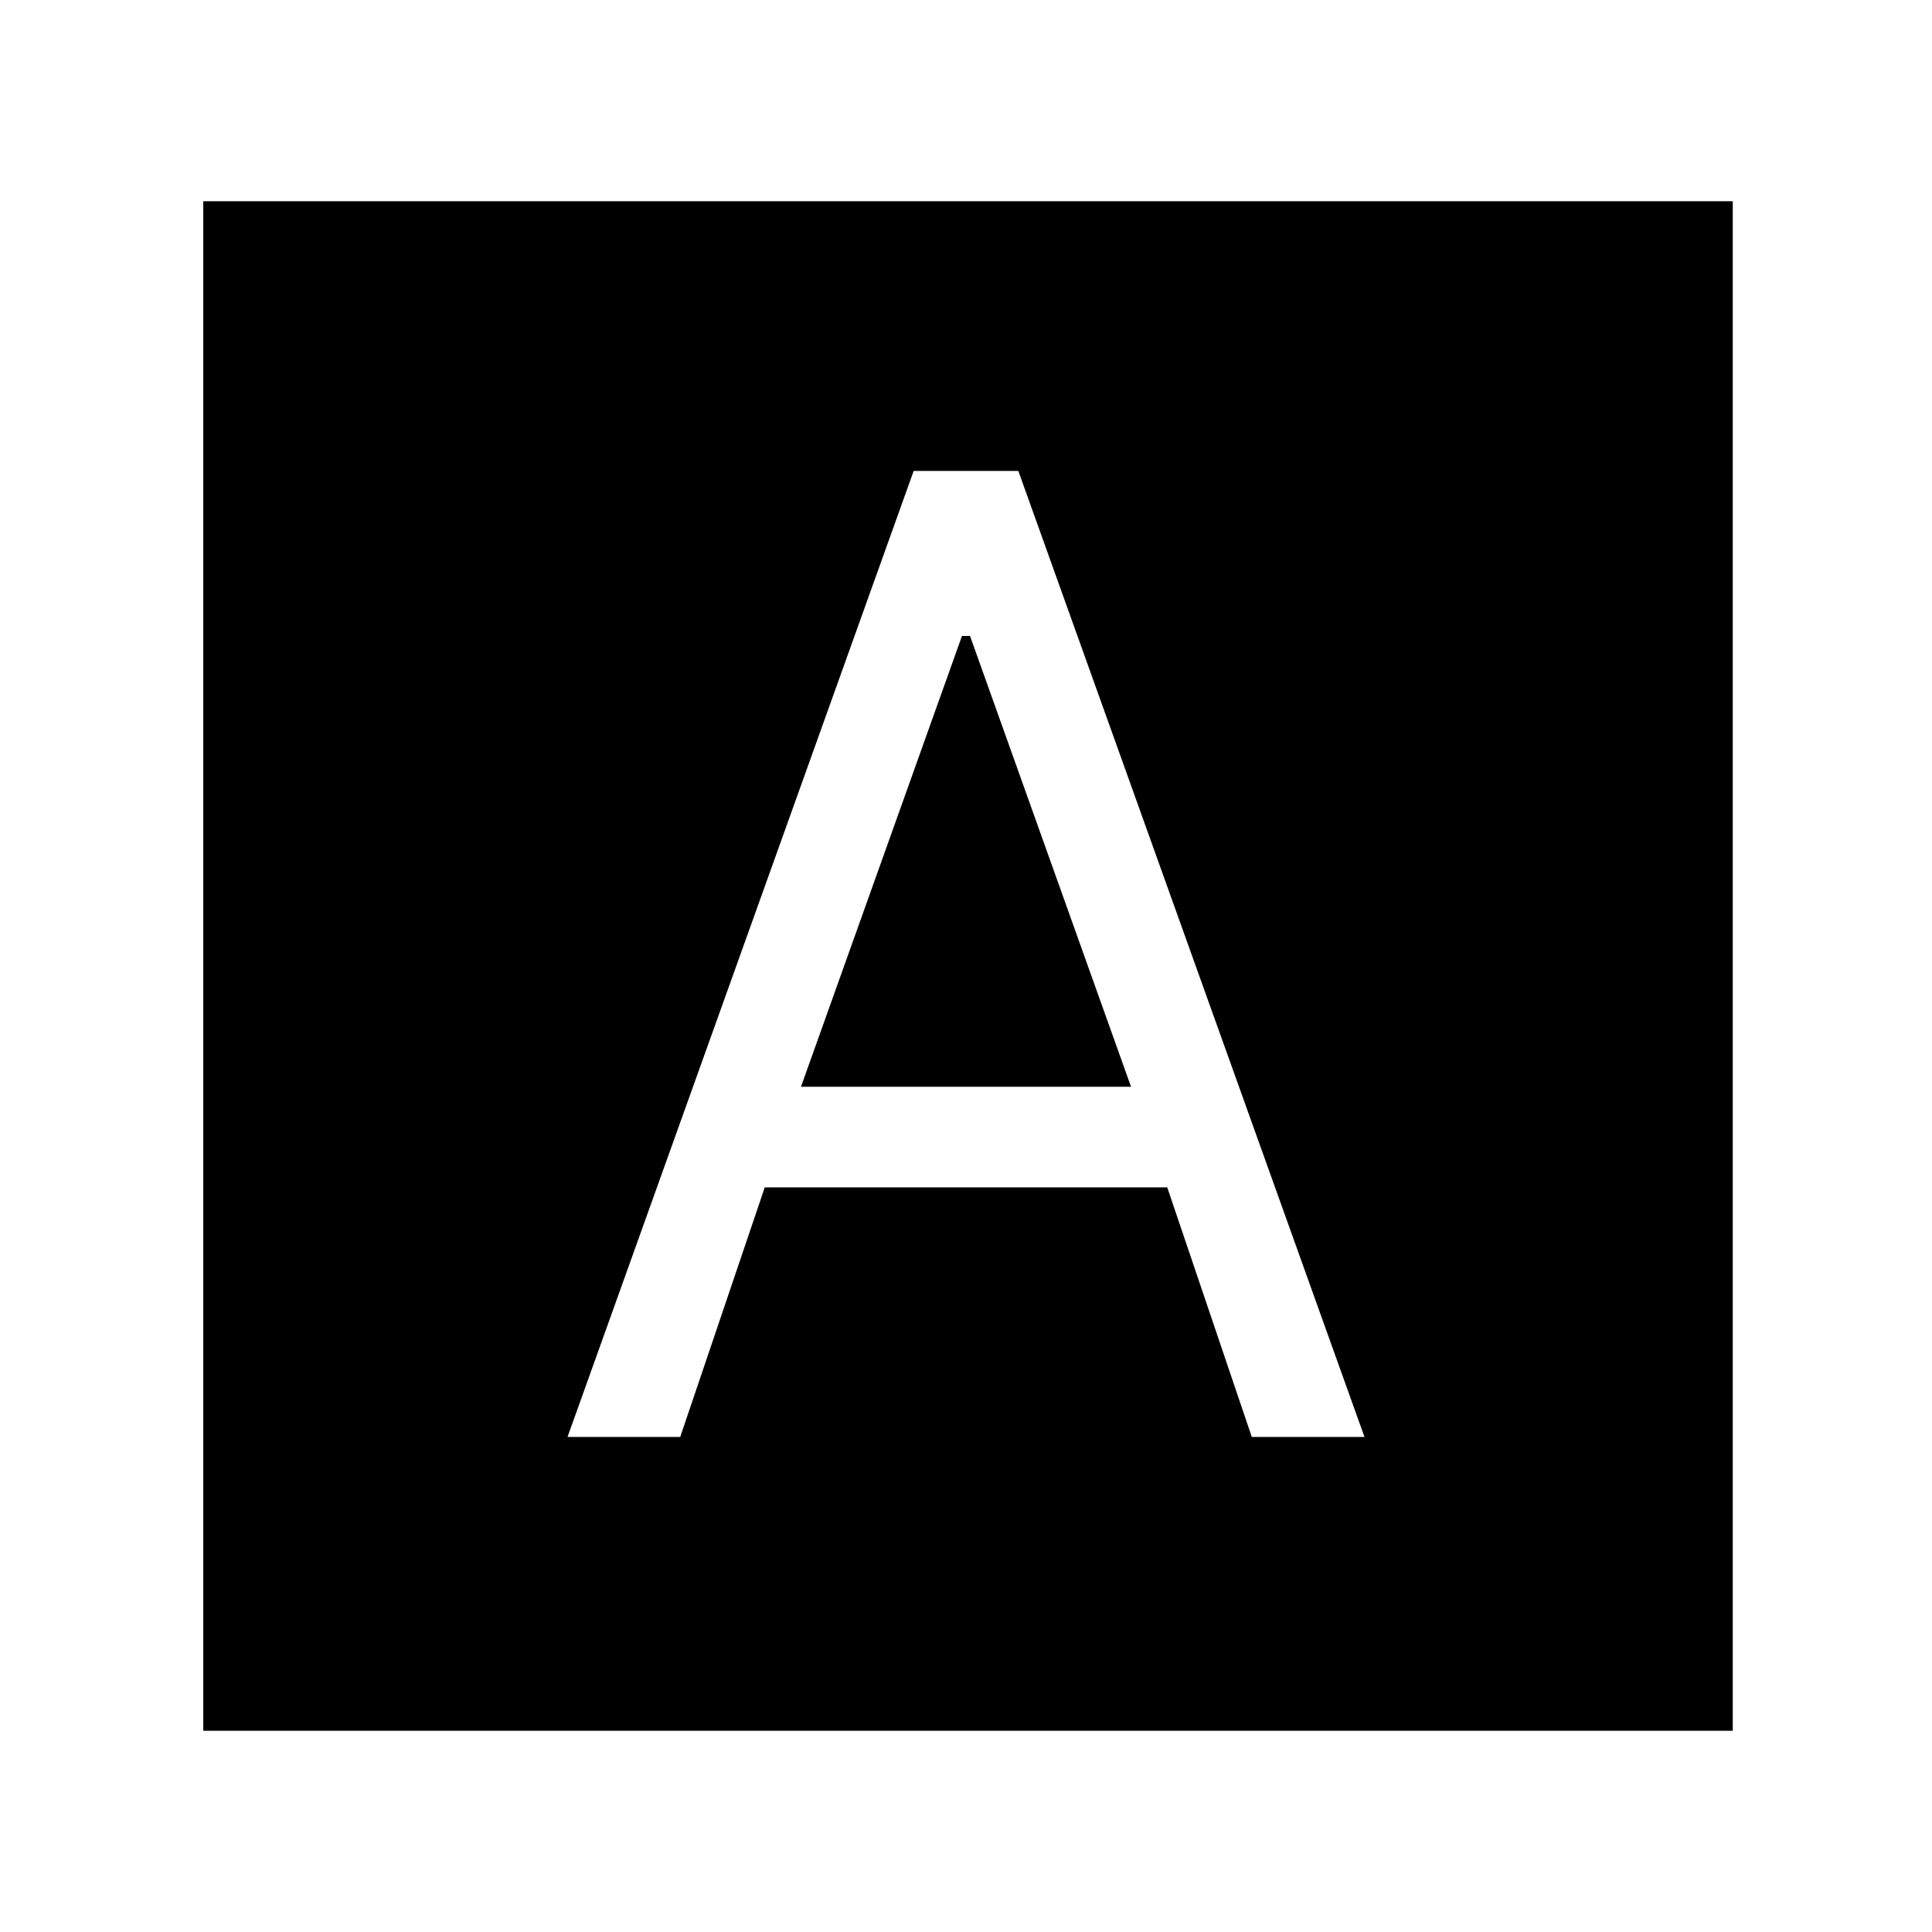 <svg xmlns="http://www.w3.org/2000/svg" height="24" width="24"><path d="M7.05 17.85H8.45L9.5 14.75H14.5L15.55 17.85H16.95L12.65 5.85H11.35ZM9.95 13.5 11.95 7.9H12.05L14.05 13.5ZM2.525 21.5V2.5H21.525V21.5Z"/></svg>